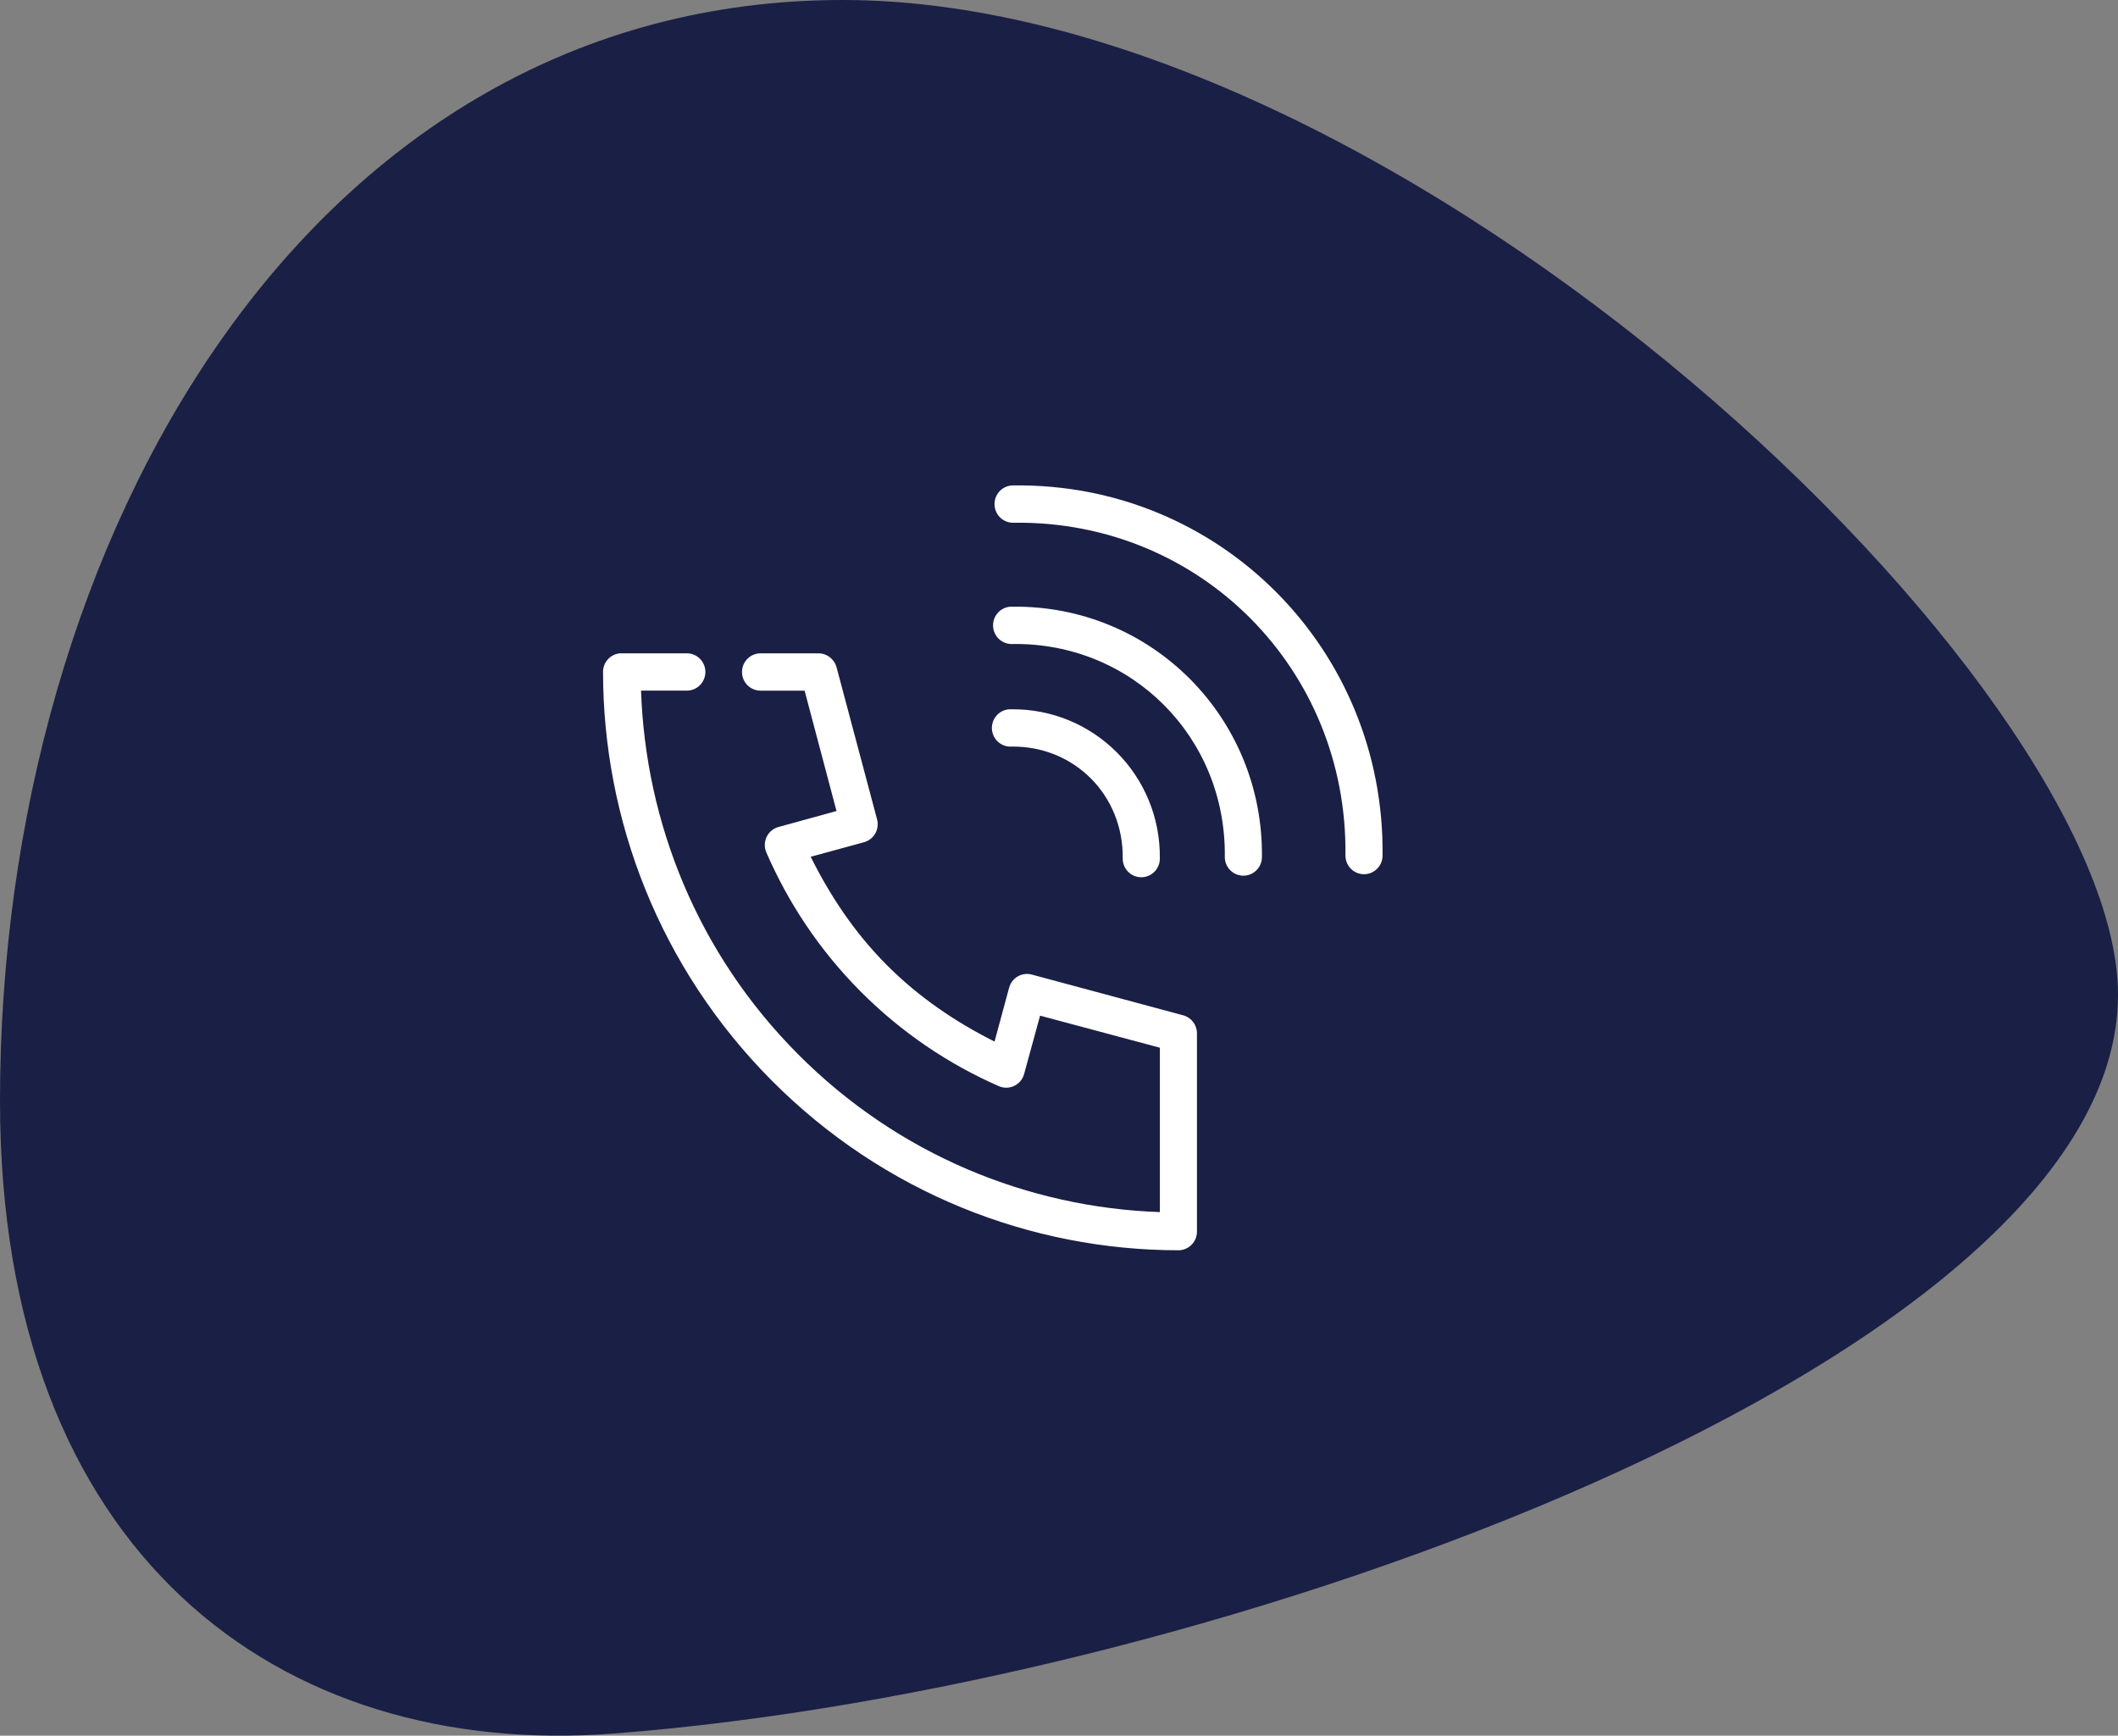 <svg width="144" height="118" viewBox="0 0 144 118" fill="none" xmlns="http://www.w3.org/2000/svg">
<rect x="0" y="0" width="144" height="118" fill="#808080" stroke="none"/>
<path d="M7.05227e-06 74.839C7.05227e-06 105.652 18.981 119.598 41.722 117.855C83.195 114.676 144 92.243 144 67.641C144 46.635 95.478 0 57.289 0C21.132 0 7.05227e-06 36.469 7.05227e-06 74.839Z" fill="#1A1F45"/>
<path d="M68.801 33.002C68.103 33.046 67.574 33.649 67.618 34.349C67.661 35.05 68.261 35.582 68.959 35.538C81.576 35.384 91.629 45.468 91.475 58.149C91.466 58.85 92.024 59.424 92.72 59.434C93.414 59.443 93.986 58.886 93.998 58.188C94.169 44.137 82.92 32.831 68.939 33.002C68.893 32.999 68.847 32.999 68.801 33.002ZM68.702 41.246C68.005 41.29 67.476 41.893 67.519 42.593C67.563 43.294 68.163 43.826 68.86 43.782C76.948 43.684 83.371 50.12 83.273 58.248C83.264 58.949 83.821 59.524 84.518 59.534C85.213 59.544 85.785 58.986 85.797 58.288C85.912 48.79 78.292 41.13 68.841 41.246C68.794 41.243 68.748 41.243 68.702 41.246ZM42.143 44.416C41.493 44.477 40.998 45.028 41 45.684C41.006 55.738 44.846 65.801 52.475 73.467C60.104 81.132 70.113 84.994 80.118 85C80.815 85 81.38 84.432 81.38 83.732V70.257C81.383 69.684 81.003 69.181 80.453 69.028L70.141 66.254C69.467 66.079 68.778 66.486 68.604 67.165L67.618 70.812C64.985 69.49 62.479 67.806 60.283 65.6C58.09 63.396 56.433 60.892 55.118 58.248L58.746 57.258C59.413 57.074 59.809 56.385 59.633 55.713L56.872 45.349C56.822 45.174 56.735 45.011 56.616 44.873C56.382 44.59 56.036 44.424 55.67 44.417H51.726C51.029 44.408 50.457 44.968 50.447 45.668C50.438 46.369 50.995 46.944 51.692 46.954C51.704 46.954 51.715 46.954 51.727 46.954H54.704L56.873 55.138L52.91 56.228C52.24 56.422 51.854 57.125 52.046 57.798C52.061 57.85 52.08 57.902 52.101 57.952C53.589 61.38 55.718 64.6 58.509 67.404C61.3 70.209 64.503 72.35 67.914 73.845C68.555 74.121 69.297 73.823 69.572 73.18C69.595 73.125 69.614 73.07 69.63 73.013L70.714 69.049L78.858 71.229V82.405C69.921 82.092 61.078 78.524 54.251 71.665C47.422 64.804 43.895 55.932 43.583 46.953H46.679C47.376 46.962 47.948 46.402 47.958 45.701C47.967 45.001 47.41 44.425 46.713 44.416C46.701 44.416 46.69 44.416 46.678 44.416H42.262C42.223 44.414 42.182 44.414 42.143 44.416ZM68.623 48.221C67.926 48.264 67.397 48.868 67.44 49.568C67.484 50.269 68.084 50.801 68.781 50.757C73.038 50.705 76.384 54.069 76.332 58.347C76.319 59.047 76.873 59.626 77.569 59.64C78.266 59.654 78.842 59.097 78.856 58.397C78.856 58.387 78.856 58.377 78.856 58.367C78.924 52.718 74.361 48.152 68.741 48.221C68.702 48.219 68.662 48.219 68.623 48.221Z" fill="white"/>
</svg>
